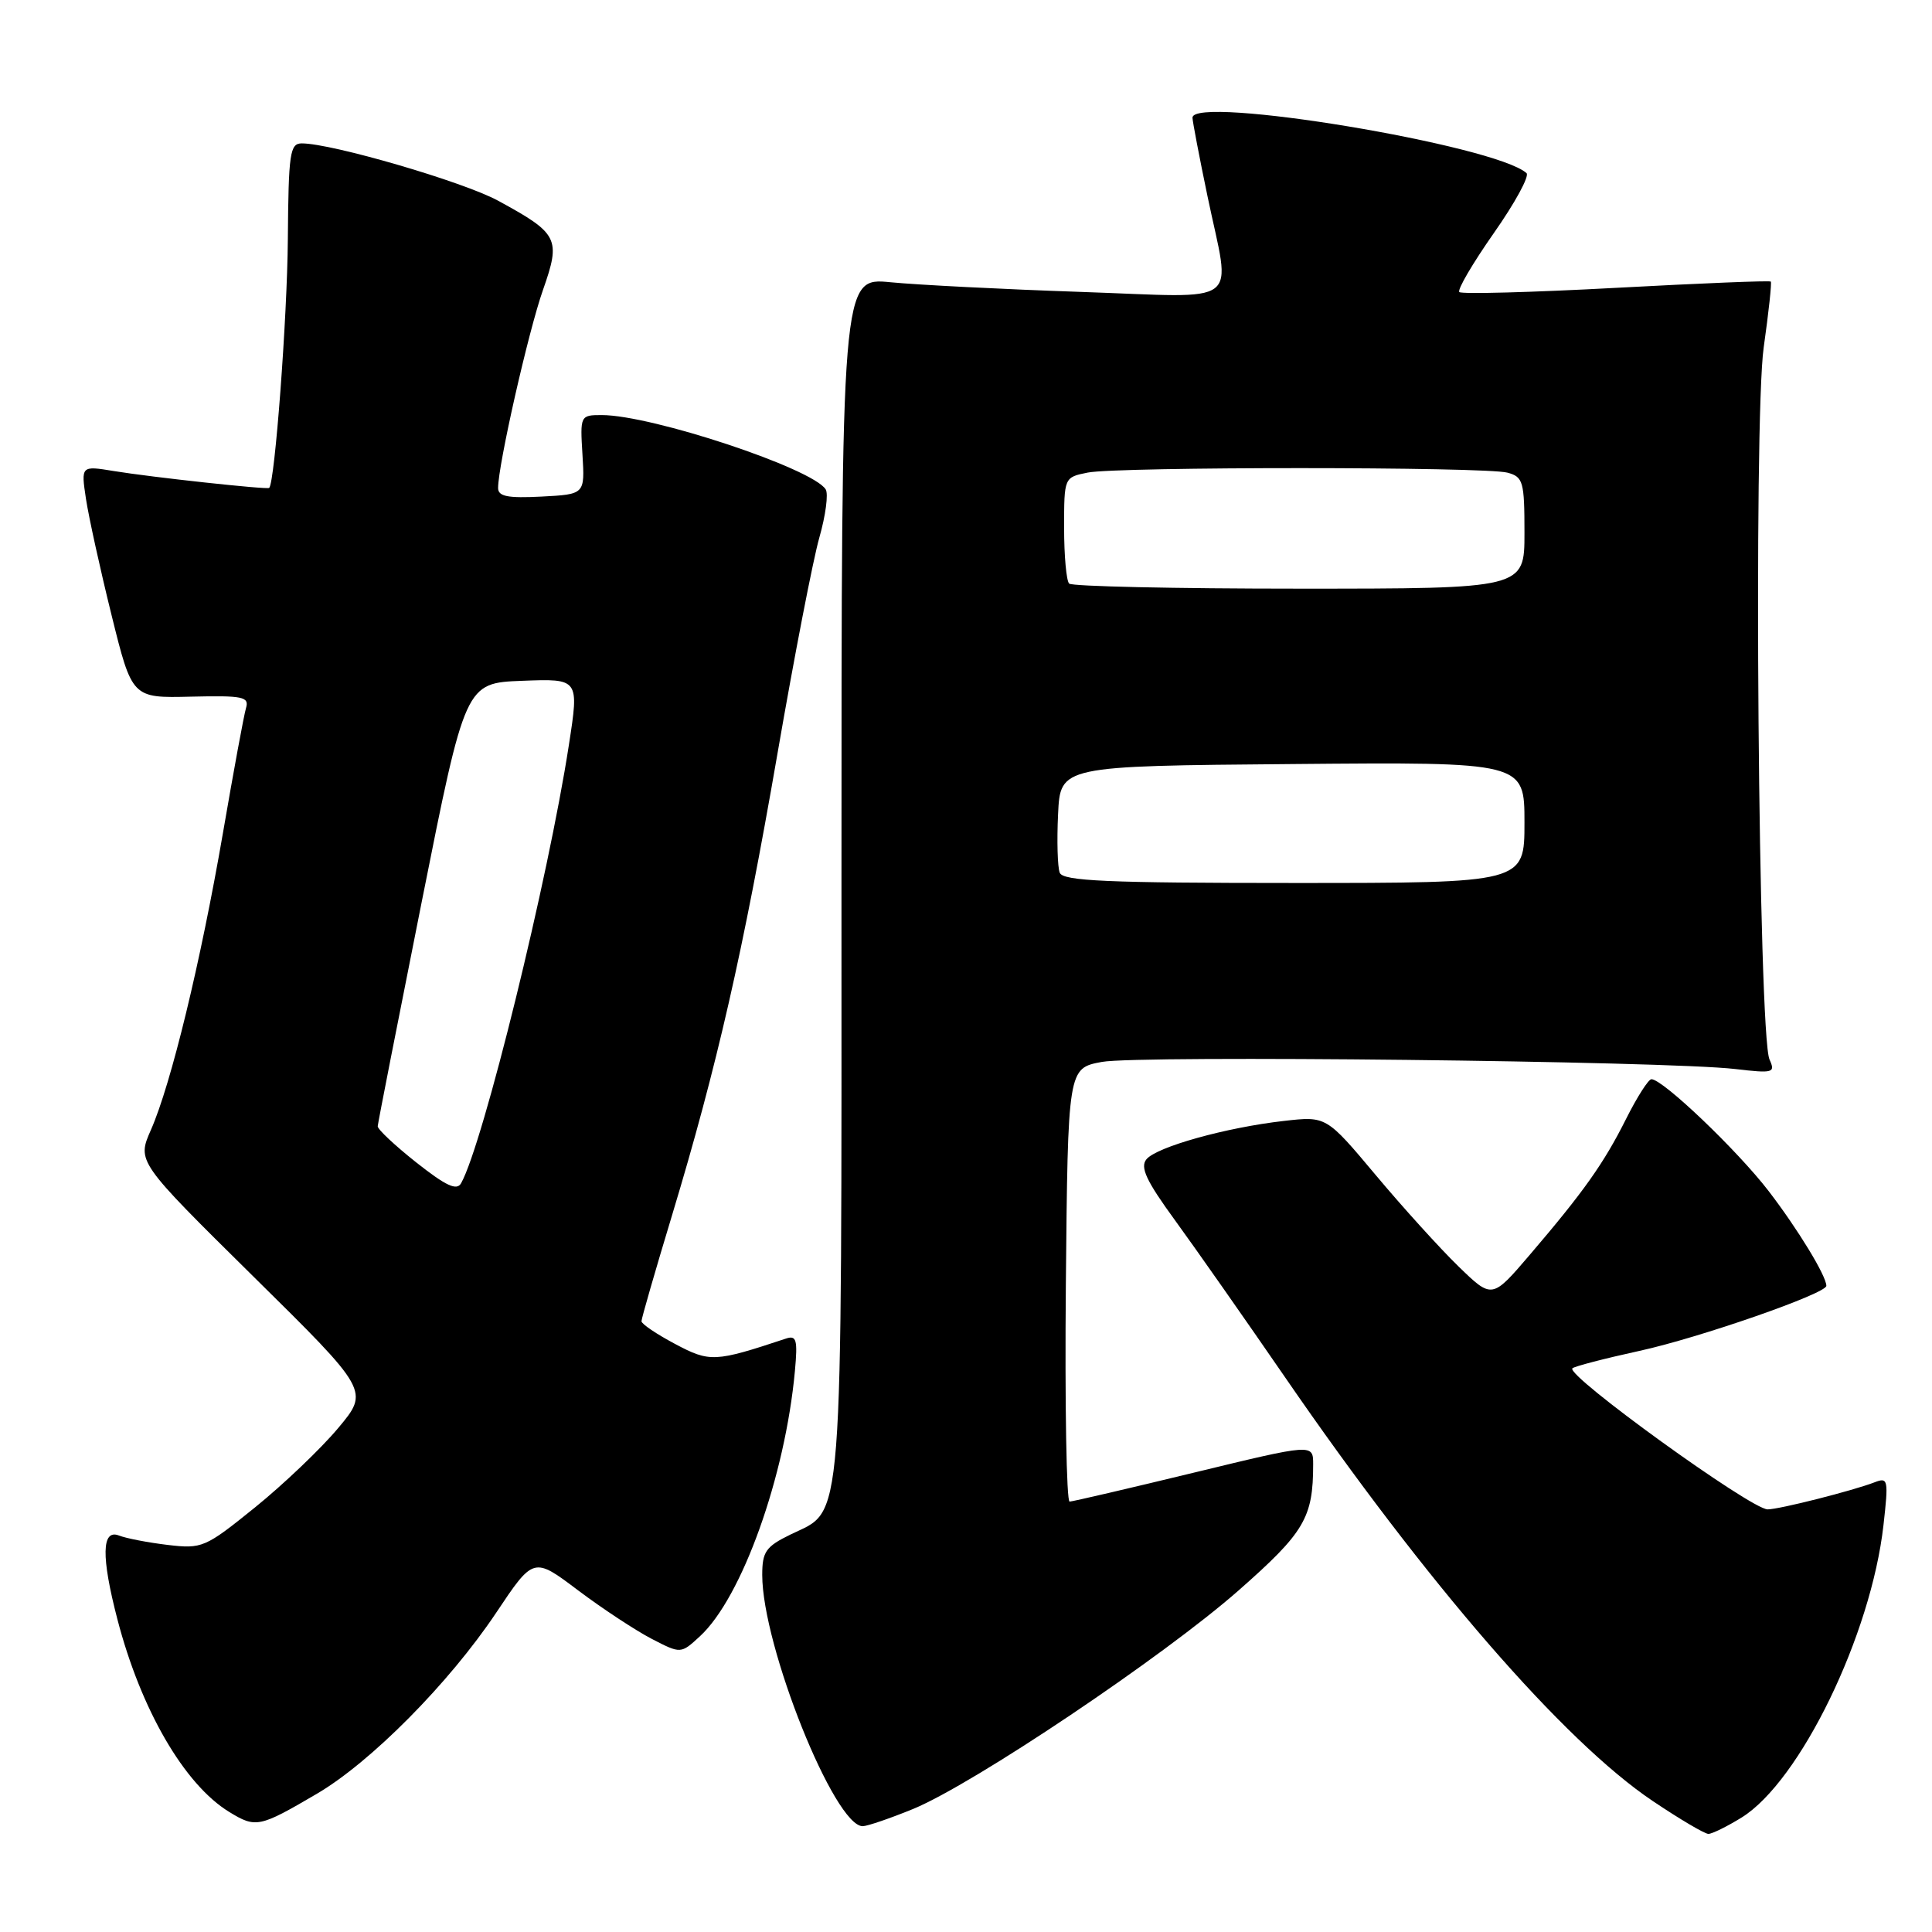 <?xml version="1.0" encoding="UTF-8" standalone="no"?>
<!DOCTYPE svg PUBLIC "-//W3C//DTD SVG 1.1//EN" "http://www.w3.org/Graphics/SVG/1.1/DTD/svg11.dtd" >
<svg xmlns="http://www.w3.org/2000/svg" xmlns:xlink="http://www.w3.org/1999/xlink" version="1.1" viewBox="0 0 256 256">
 <g >
 <path fill="currentColor"
d=" M 230.76 240.84 C 238.51 236.05 247.93 216.64 249.57 202.09 C 250.25 196.05 250.18 195.72 248.40 196.41 C 245.50 197.53 235.75 200.00 234.22 200.00 C 232.03 200.00 207.43 182.23 208.35 181.31 C 208.61 181.05 212.61 180.01 217.23 179.00 C 225.17 177.27 242.00 171.41 242.00 170.38 C 242.00 169.06 238.23 162.88 234.36 157.83 C 230.21 152.43 220.33 143.00 218.82 143.00 C 218.43 143.00 216.92 145.36 215.47 148.25 C 212.51 154.16 209.86 157.90 202.67 166.31 C 197.70 172.12 197.70 172.12 193.26 167.81 C 190.82 165.44 185.88 159.99 182.28 155.69 C 175.74 147.89 175.74 147.89 170.12 148.53 C 162.46 149.40 153.28 151.96 151.91 153.61 C 151.04 154.66 151.88 156.47 155.72 161.73 C 158.43 165.45 164.98 174.80 170.28 182.50 C 189.03 209.77 207.21 230.72 218.99 238.64 C 222.56 241.04 225.88 243.00 226.37 243.00 C 226.86 243.00 228.83 242.03 230.76 240.84 Z  M 41.96 237.70 C 49.11 233.52 59.50 223.03 65.73 213.72 C 70.70 206.28 70.70 206.28 76.60 210.73 C 79.84 213.17 84.24 216.06 86.36 217.16 C 90.21 219.15 90.21 219.15 92.74 216.82 C 98.30 211.70 104.04 195.67 105.33 181.66 C 105.71 177.52 105.54 176.90 104.14 177.37 C 94.71 180.50 94.06 180.53 89.45 178.08 C 87.00 176.78 85.00 175.43 85.00 175.07 C 85.00 174.71 86.83 168.36 89.07 160.96 C 95.00 141.32 98.47 126.11 103.02 99.85 C 105.24 87.01 107.74 74.12 108.57 71.22 C 109.40 68.31 109.78 65.45 109.41 64.85 C 107.70 62.08 86.38 55.00 79.74 55.00 C 76.89 55.00 76.86 55.06 77.18 60.25 C 77.50 65.50 77.50 65.50 71.75 65.80 C 67.27 66.03 66.00 65.78 66.00 64.66 C 66.00 61.62 70.01 43.92 71.95 38.41 C 74.34 31.61 74.00 30.95 65.99 26.59 C 61.38 24.08 43.97 19.00 39.99 19.00 C 38.41 19.00 38.23 20.30 38.14 31.75 C 38.06 42.04 36.42 63.95 35.67 64.65 C 35.41 64.90 20.04 63.23 15.11 62.42 C 10.73 61.70 10.73 61.70 11.39 66.10 C 11.76 68.52 13.28 75.45 14.78 81.50 C 17.50 92.50 17.50 92.50 25.30 92.31 C 32.19 92.15 33.04 92.32 32.60 93.81 C 32.32 94.74 30.95 102.19 29.54 110.38 C 26.58 127.52 22.67 143.64 20.00 149.71 C 18.15 153.91 18.15 153.91 33.54 169.11 C 48.94 184.30 48.94 184.30 44.79 189.25 C 42.51 191.97 37.56 196.69 33.79 199.74 C 27.18 205.08 26.78 205.25 22.22 204.71 C 19.62 204.40 16.71 203.84 15.75 203.46 C 13.47 202.58 13.40 206.28 15.55 214.54 C 18.66 226.52 24.42 236.45 30.37 240.09 C 33.90 242.25 34.37 242.15 41.96 237.70 Z  M 121.01 239.69 C 129.01 236.39 154.11 219.54 164.11 210.75 C 172.86 203.05 174.00 201.12 174.00 194.03 C 174.00 191.30 174.00 191.30 158.25 195.12 C 149.59 197.22 142.16 198.95 141.73 198.97 C 141.31 198.99 141.09 186.07 141.23 170.28 C 141.50 141.55 141.50 141.55 146.00 140.71 C 150.82 139.80 220.88 140.59 229.91 141.65 C 234.97 142.24 235.27 142.16 234.47 140.39 C 232.99 137.13 232.33 55.68 233.70 46.03 C 234.36 41.38 234.78 37.45 234.64 37.31 C 234.50 37.16 225.27 37.54 214.14 38.14 C 203.01 38.74 193.66 38.99 193.37 38.70 C 193.07 38.41 195.13 34.90 197.93 30.90 C 200.74 26.90 202.69 23.32 202.27 22.94 C 198.17 19.23 157.97 12.56 158.01 15.60 C 158.02 16.09 158.91 20.77 160.00 26.00 C 163.09 40.88 165.03 39.42 143.25 38.68 C 132.94 38.33 121.58 37.75 118.00 37.40 C 111.50 36.76 111.50 36.76 111.50 116.13 C 111.50 204.36 111.85 199.86 104.75 203.33 C 101.47 204.93 101.00 205.61 101.00 208.69 C 101.00 218.11 110.59 242.05 114.33 241.98 C 114.97 241.96 117.98 240.93 121.01 239.69 Z  M 55.17 154.04 C 52.33 151.79 50.02 149.63 50.05 149.23 C 50.07 148.83 52.70 135.45 55.88 119.50 C 61.66 90.50 61.66 90.50 69.20 90.21 C 76.74 89.92 76.74 89.92 75.38 98.71 C 72.65 116.46 64.01 151.59 61.10 156.78 C 60.53 157.81 59.11 157.15 55.17 154.04 Z  M 140.42 115.64 C 140.13 114.90 140.03 111.41 140.20 107.89 C 140.50 101.50 140.50 101.50 171.25 101.24 C 202.00 100.97 202.00 100.97 202.00 108.99 C 202.00 117.00 202.00 117.00 171.47 117.00 C 146.70 117.00 140.84 116.74 140.42 115.64 Z  M 141.67 77.33 C 141.30 76.97 141.00 73.65 141.00 69.96 C 141.00 63.25 141.00 63.25 144.12 62.62 C 148.12 61.83 196.76 61.83 199.75 62.63 C 201.83 63.19 202.00 63.81 202.00 70.62 C 202.00 78.00 202.00 78.00 172.17 78.00 C 155.76 78.00 142.03 77.70 141.67 77.33 Z "/>
</g>
</svg>